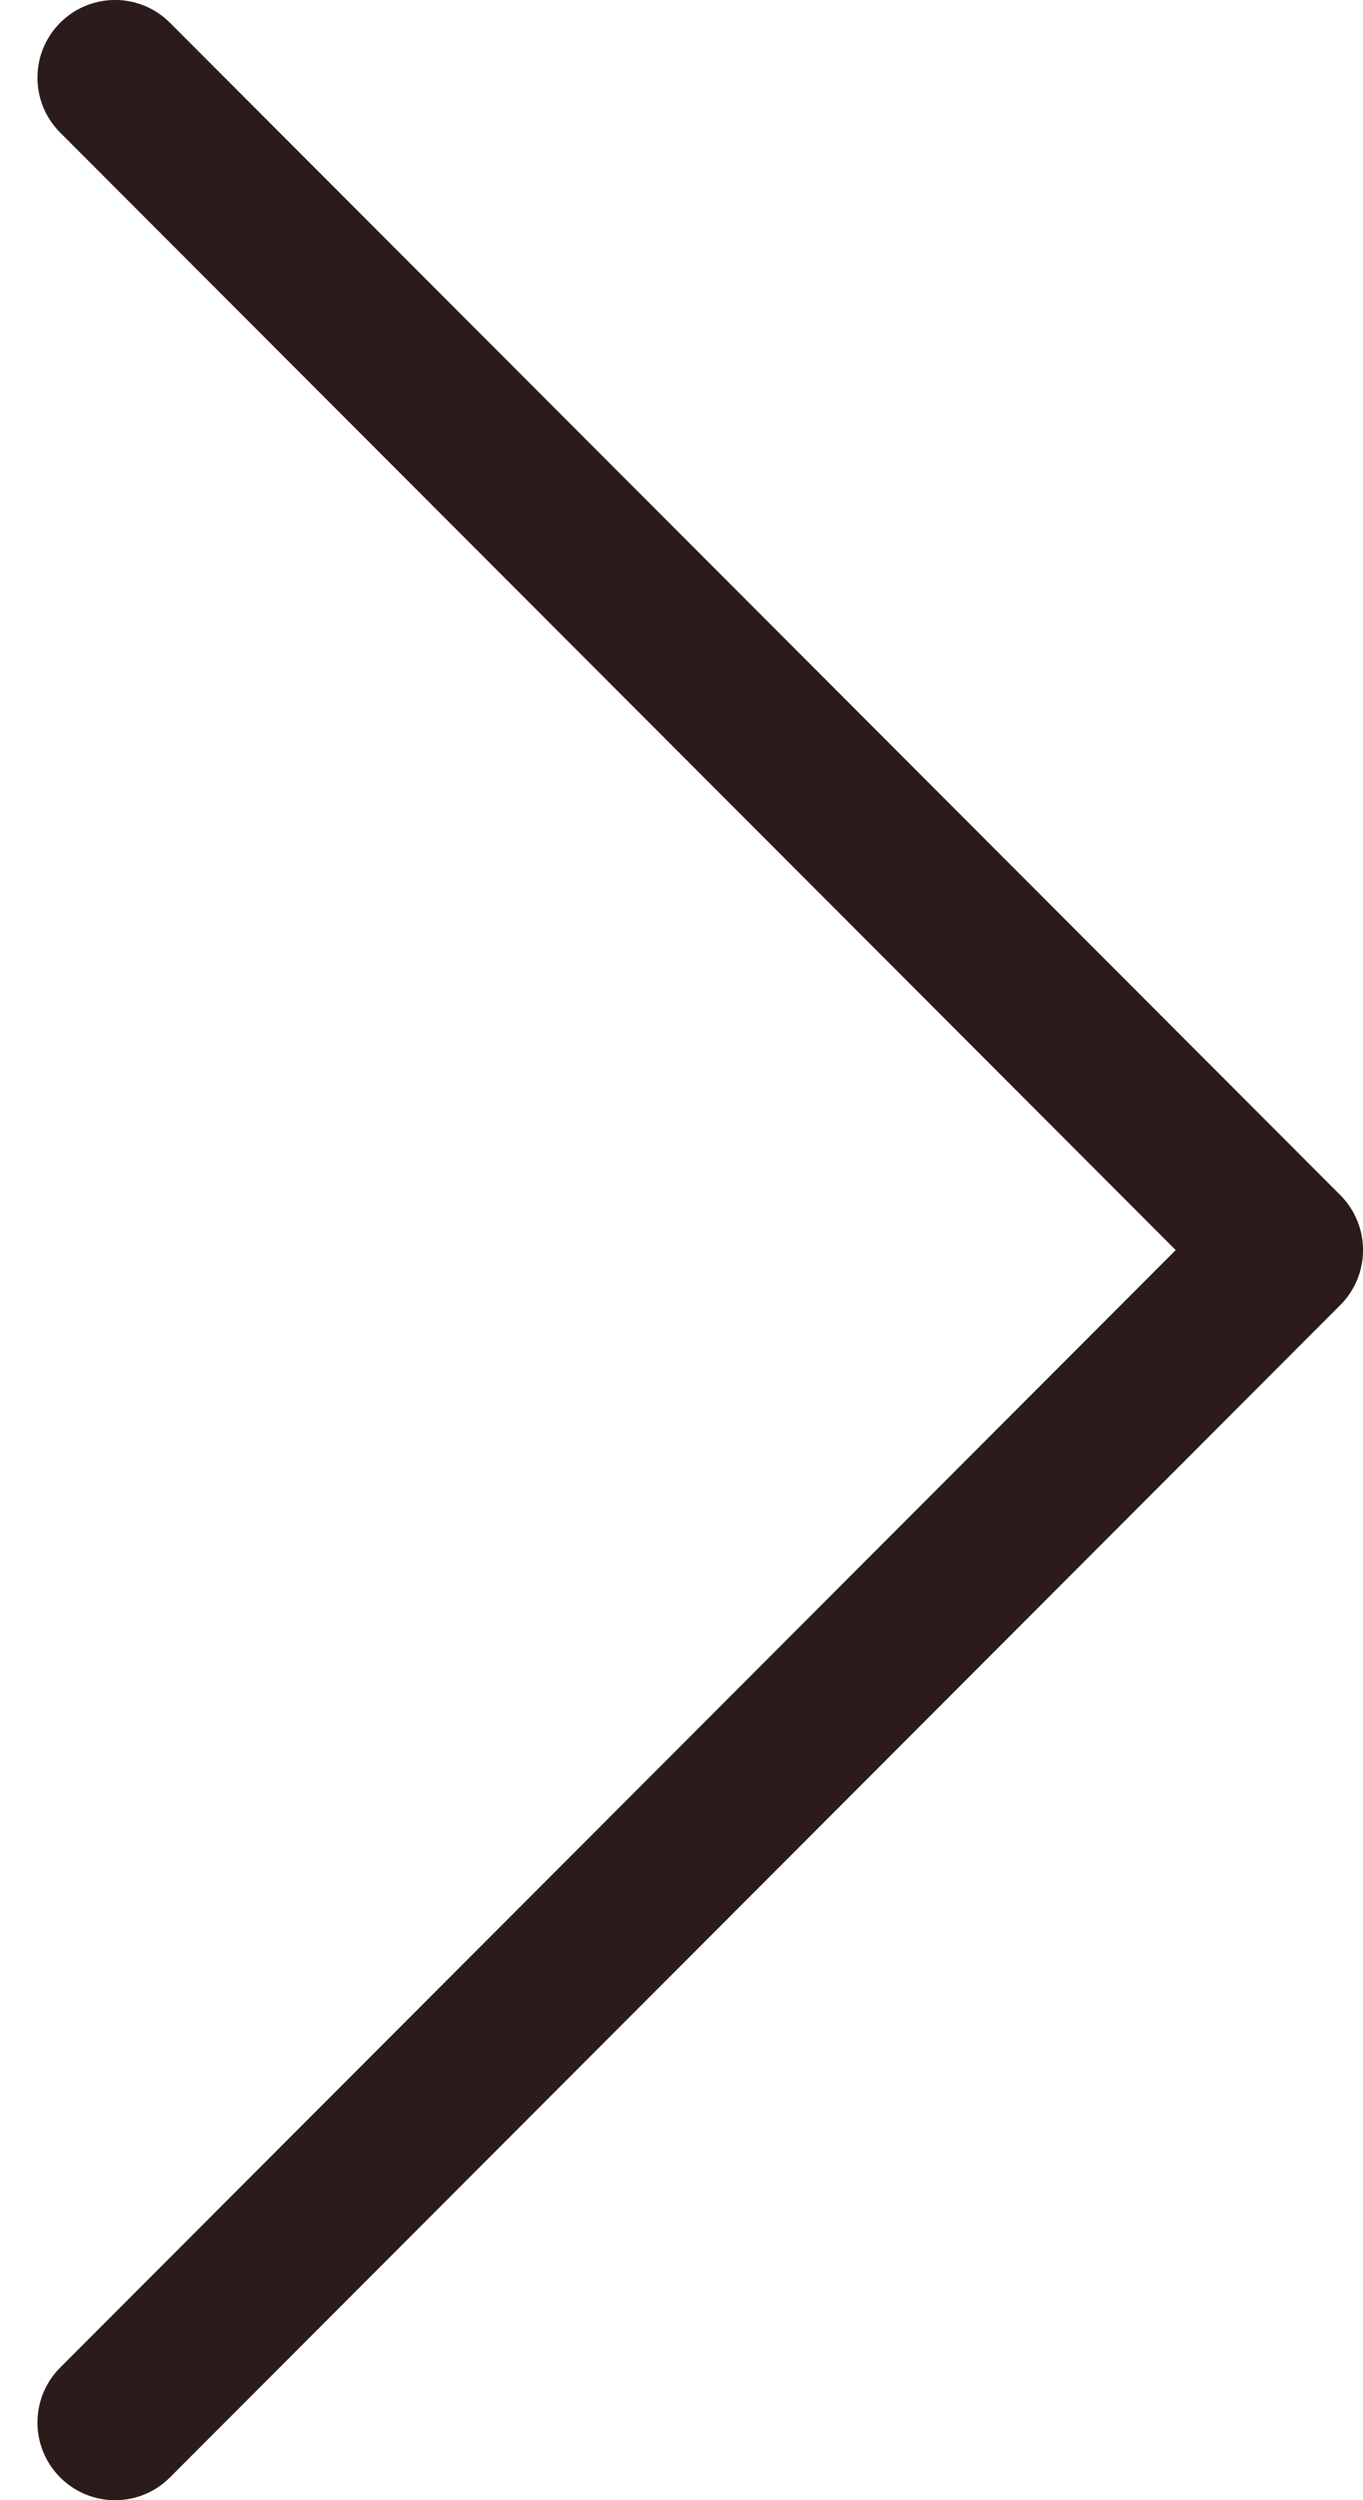 <svg width="12" height="22" viewBox="0 0 12 22" fill="none" xmlns="http://www.w3.org/2000/svg">
<path fill-rule="evenodd" clip-rule="evenodd" d="M11.8 11.484C12.067 11.216 12.067 10.784 11.8 10.516L1.496 0.2C1.229 -0.067 0.797 -0.067 0.53 0.2C0.263 0.467 0.263 0.9 0.53 1.167L10.351 11L0.53 20.833C0.263 21.1 0.263 21.533 0.53 21.8C0.797 22.067 1.229 22.067 1.496 21.8L11.8 11.484Z" fill="#2C1B1B"/>
</svg>
